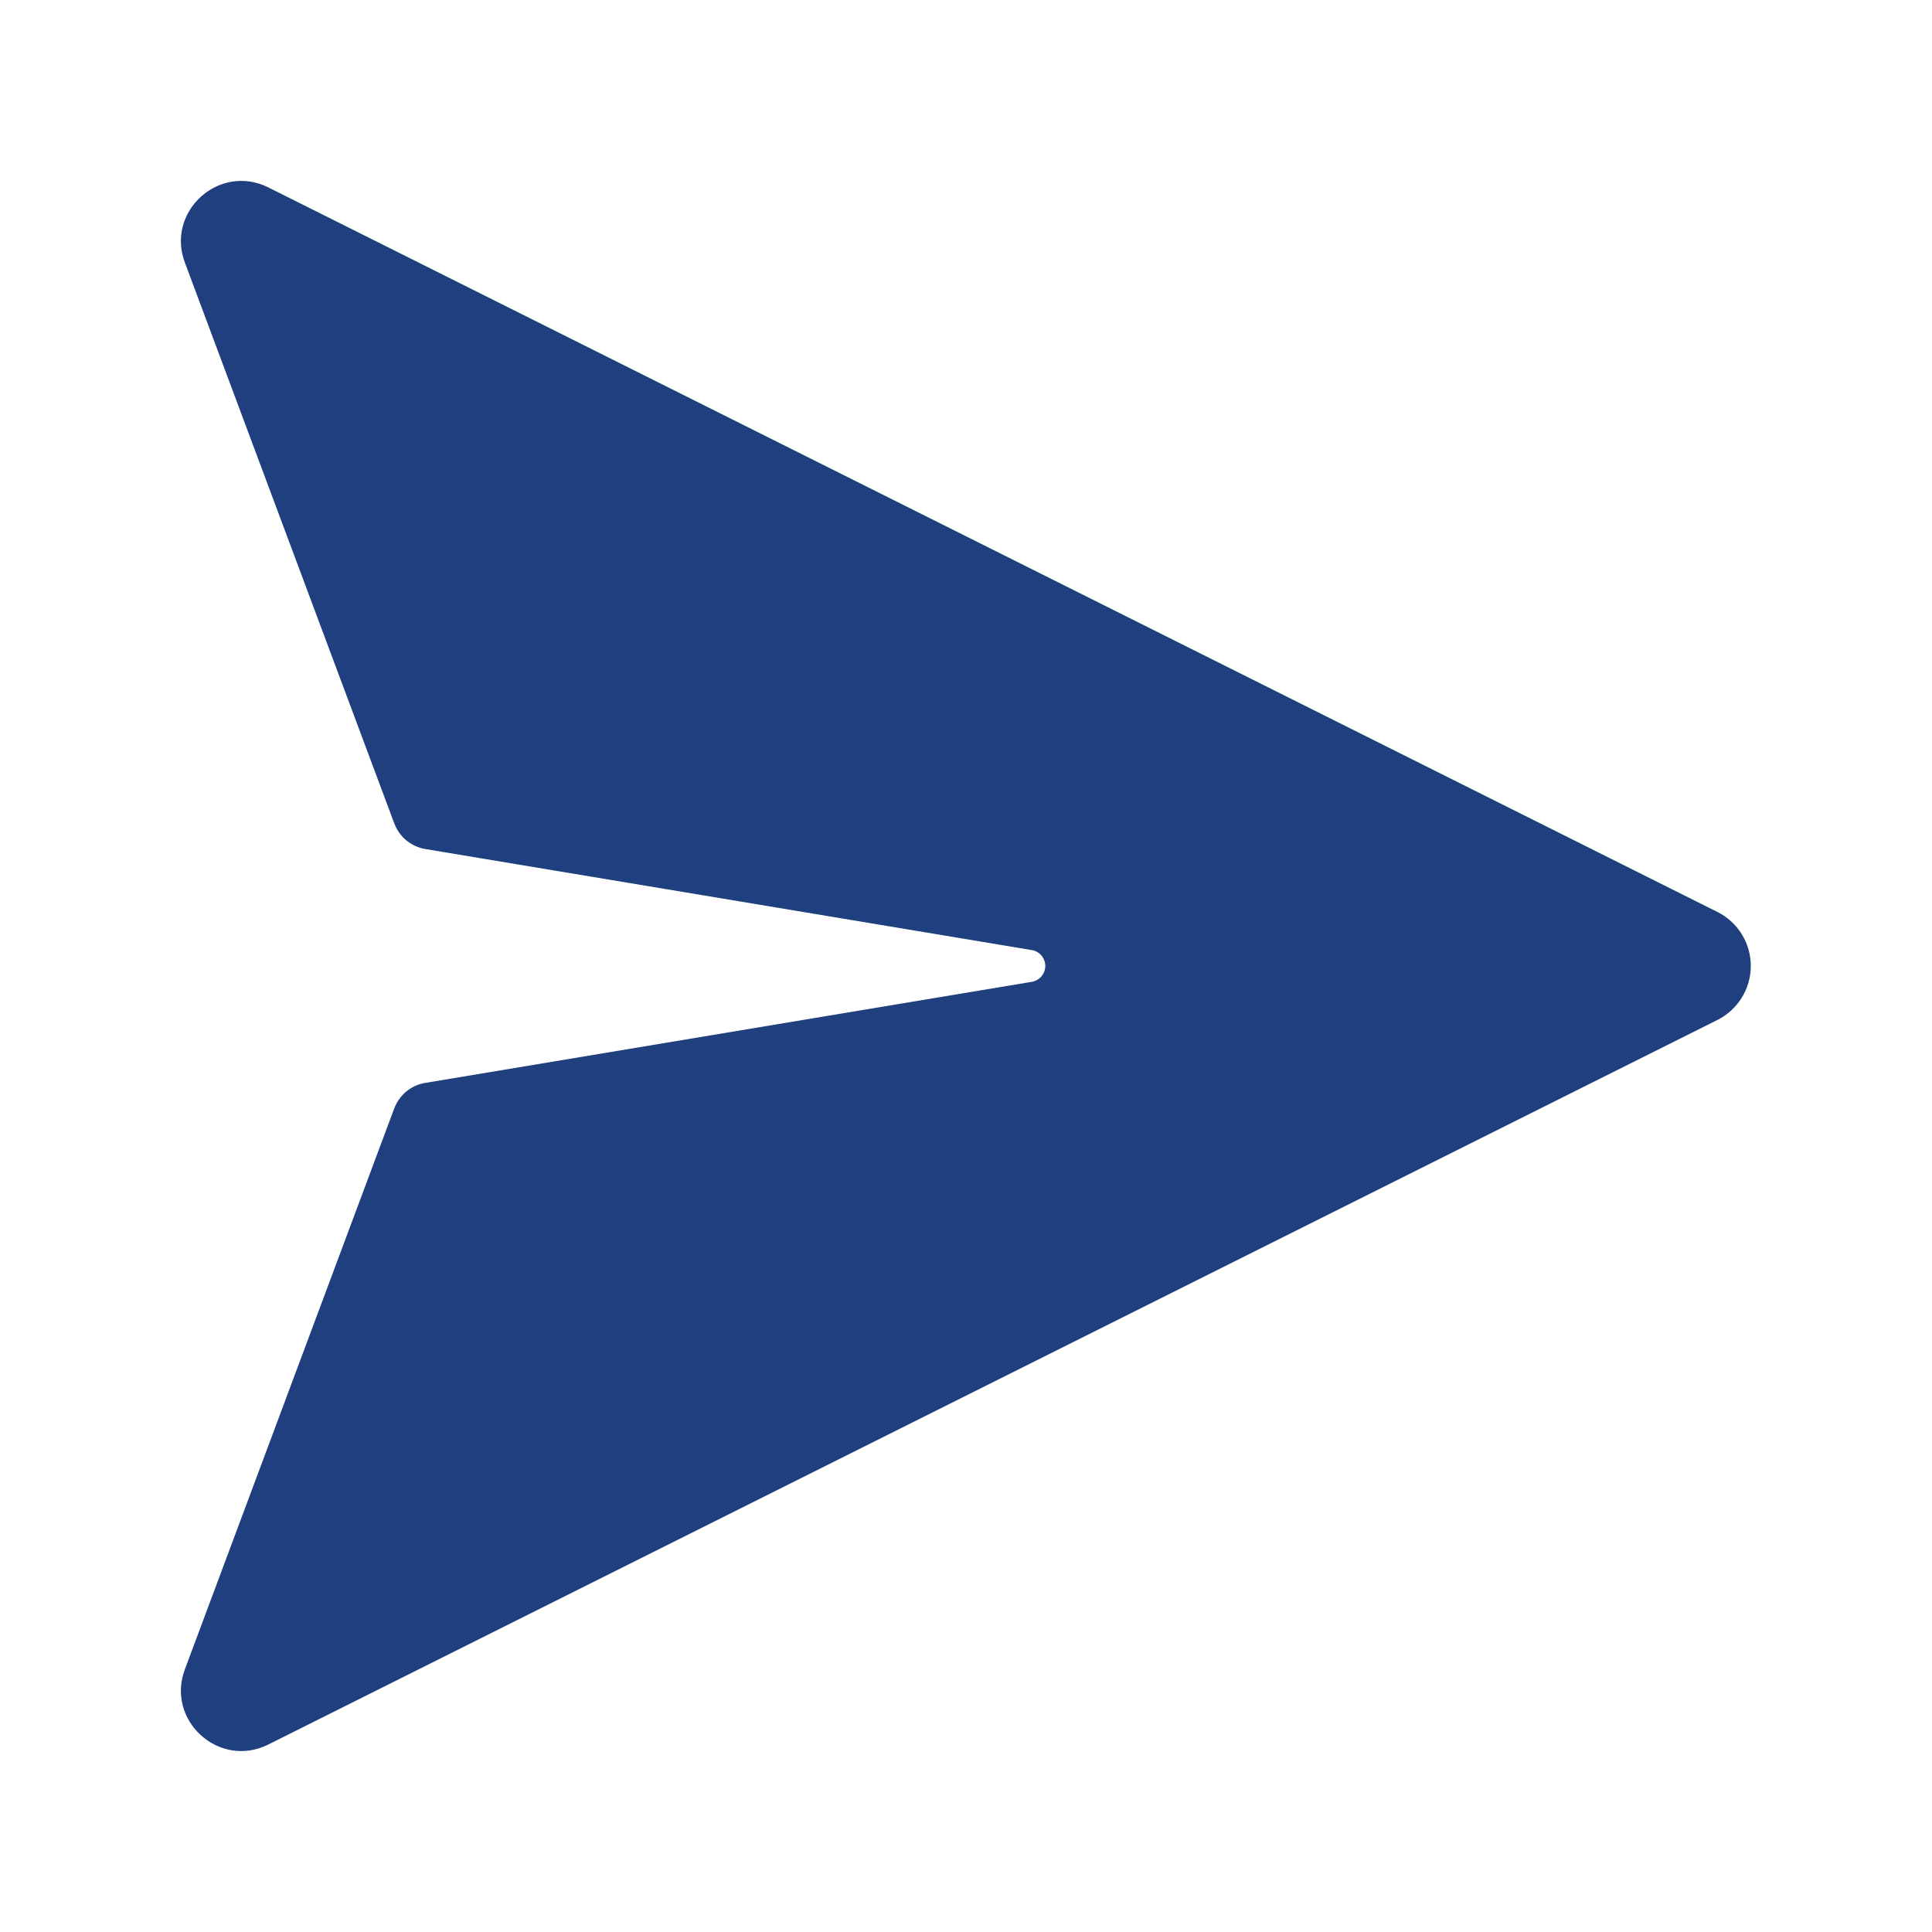 <svg width="24" height="24" viewBox="0 0 24 24" fill="none" xmlns="http://www.w3.org/2000/svg">
<path d="M12.815 12.197L5.283 13.452C5.196 13.466 5.115 13.503 5.047 13.559C4.98 13.615 4.928 13.688 4.897 13.77L2.3 20.728C2.052 21.368 2.721 21.978 3.335 21.67L21.335 12.67C21.459 12.608 21.564 12.512 21.637 12.393C21.71 12.275 21.749 12.139 21.749 11.999C21.749 11.86 21.71 11.724 21.637 11.605C21.564 11.487 21.459 11.391 21.335 11.329L3.335 2.329C2.721 2.022 2.052 2.632 2.3 3.271L4.898 10.229C4.929 10.311 4.981 10.384 5.048 10.44C5.116 10.495 5.197 10.533 5.284 10.547L12.816 11.802C12.863 11.809 12.906 11.833 12.937 11.87C12.967 11.906 12.985 11.952 12.985 11.999C12.985 12.047 12.967 12.093 12.937 12.129C12.906 12.165 12.863 12.189 12.816 12.197H12.815Z" fill="#1F3F7F"/>
</svg>
